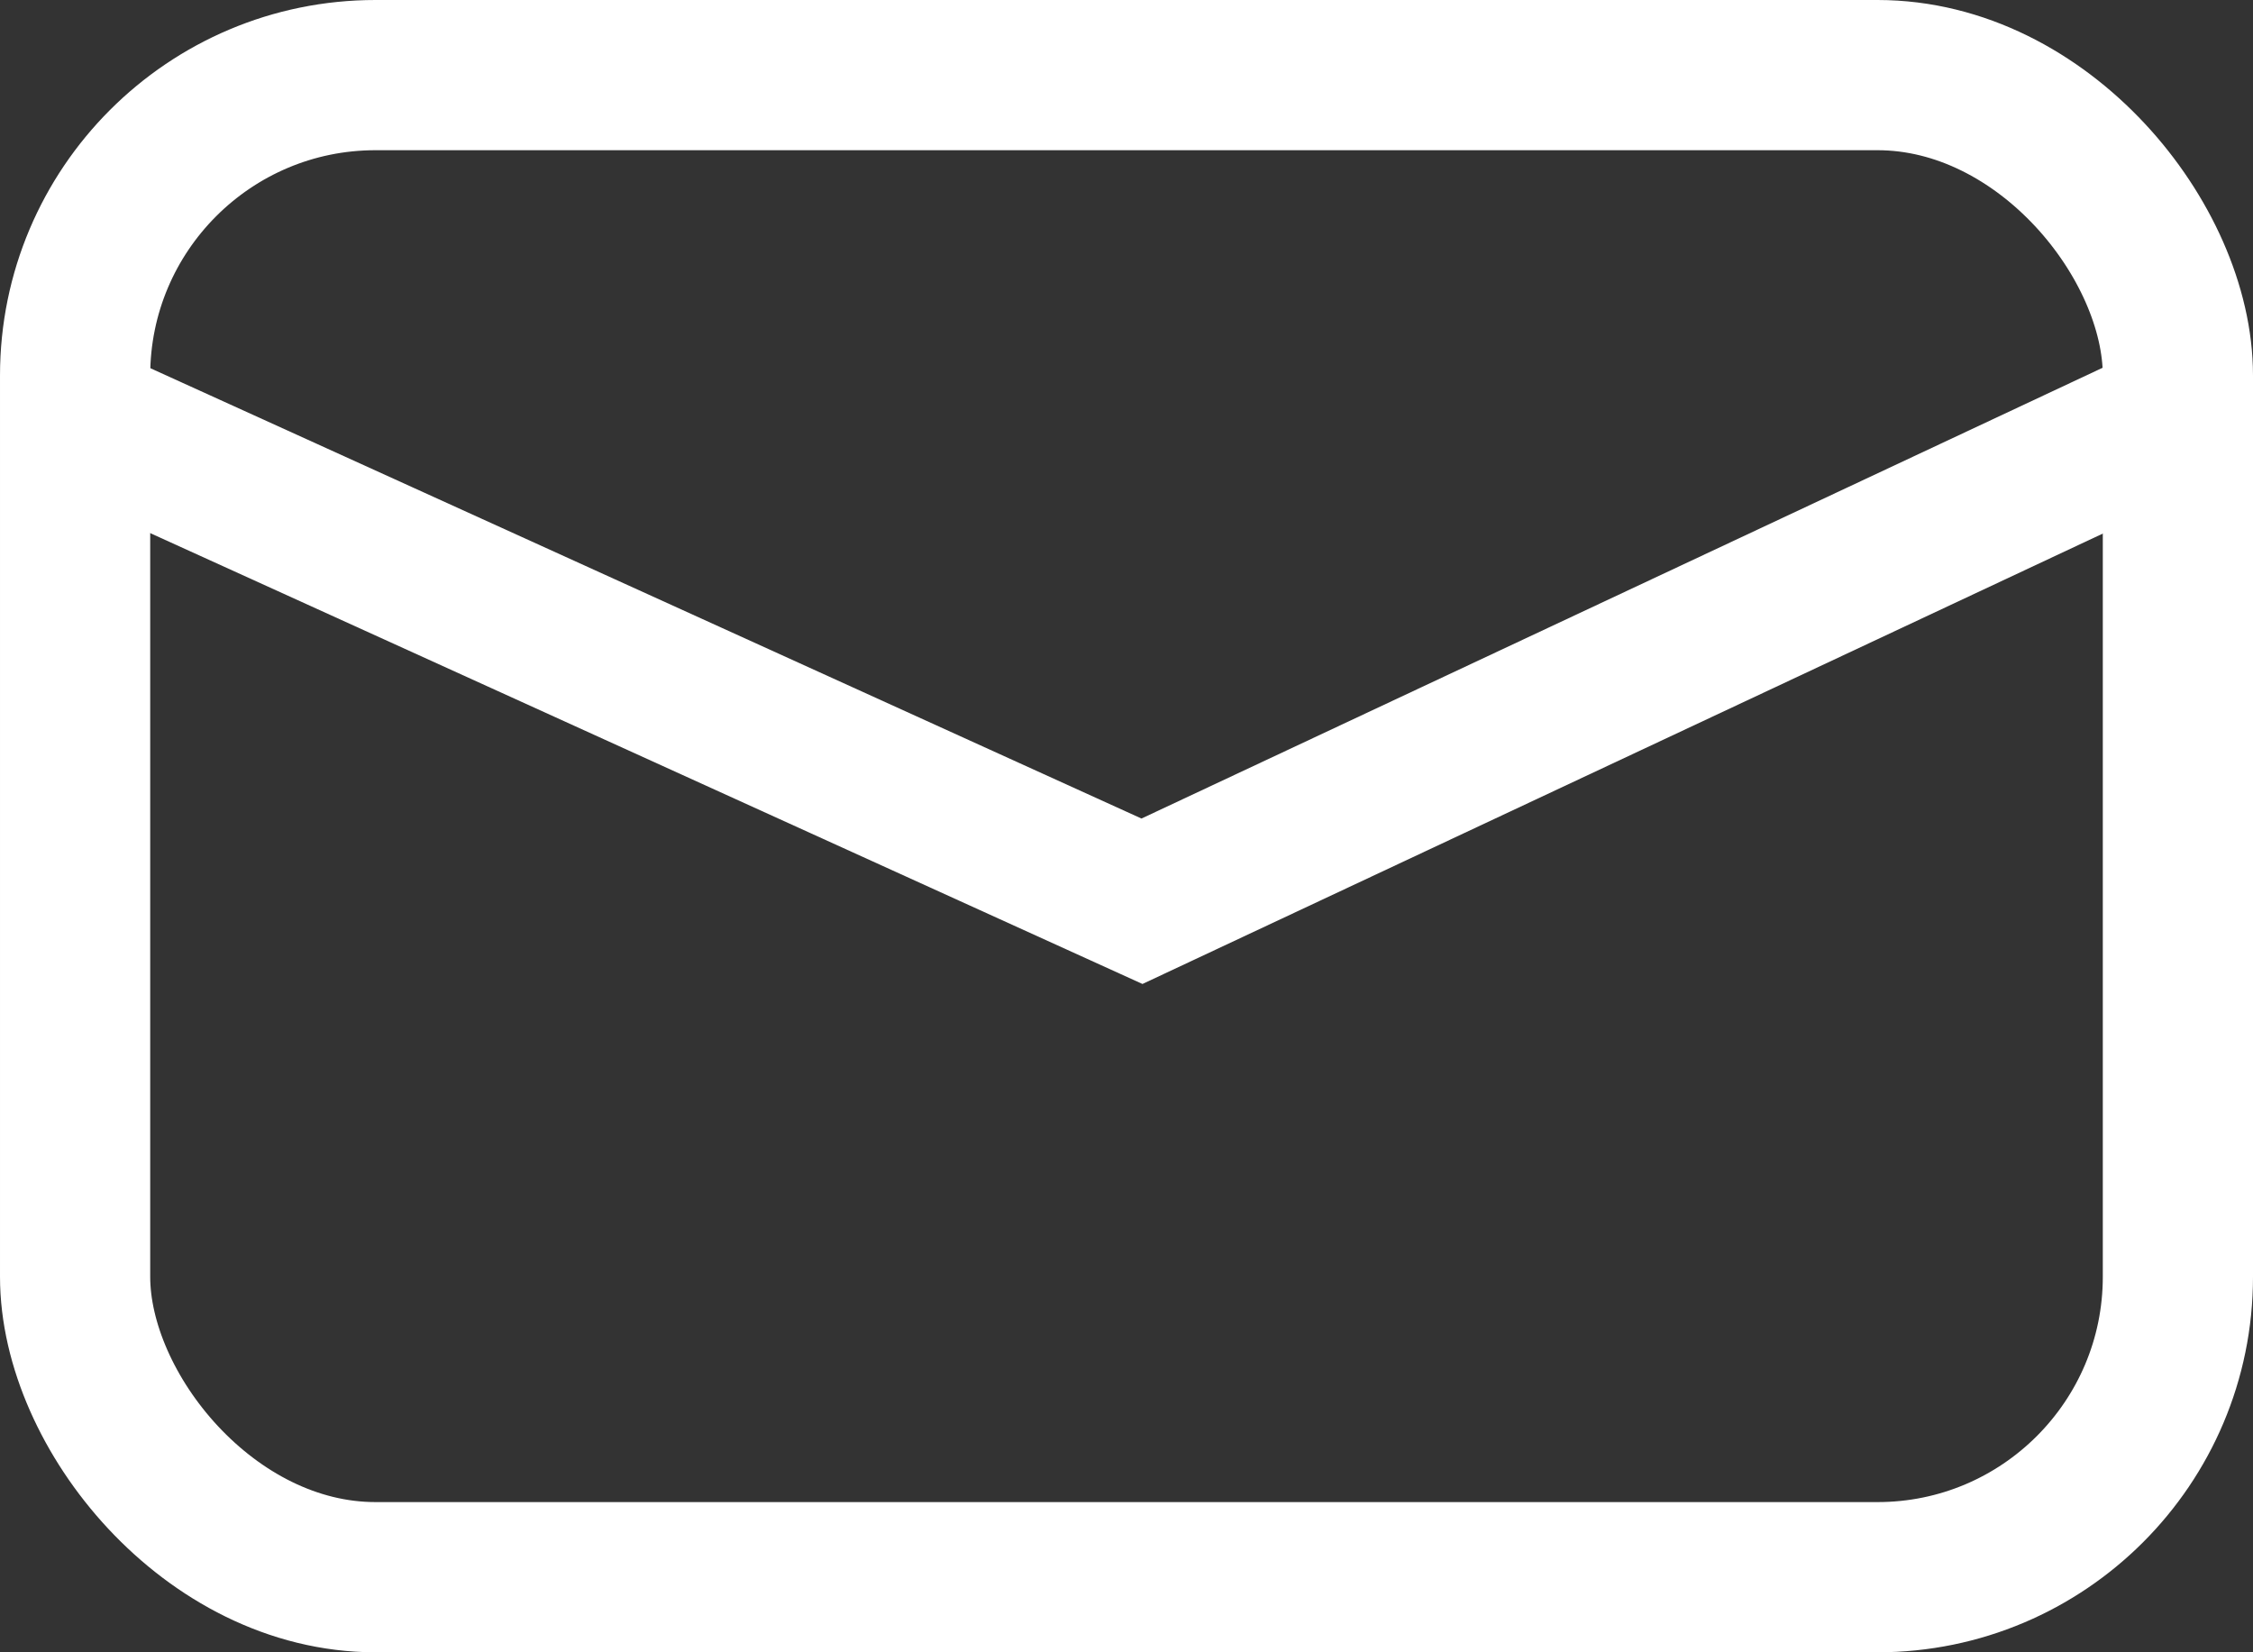 <svg height="22" viewBox="0 0 30 22" width="30" xmlns="http://www.w3.org/2000/svg"><rect x="0" y="0" width="30" height="22" fill="#333333" stroke="none"/><g fill="none" stroke="#fff" stroke-width="2" transform=""><rect height="20" rx="4" width="28" x="1" y="1"/><path d="m2 6 13.206 6 12.794-6" stroke-linecap="square"/></g></svg>